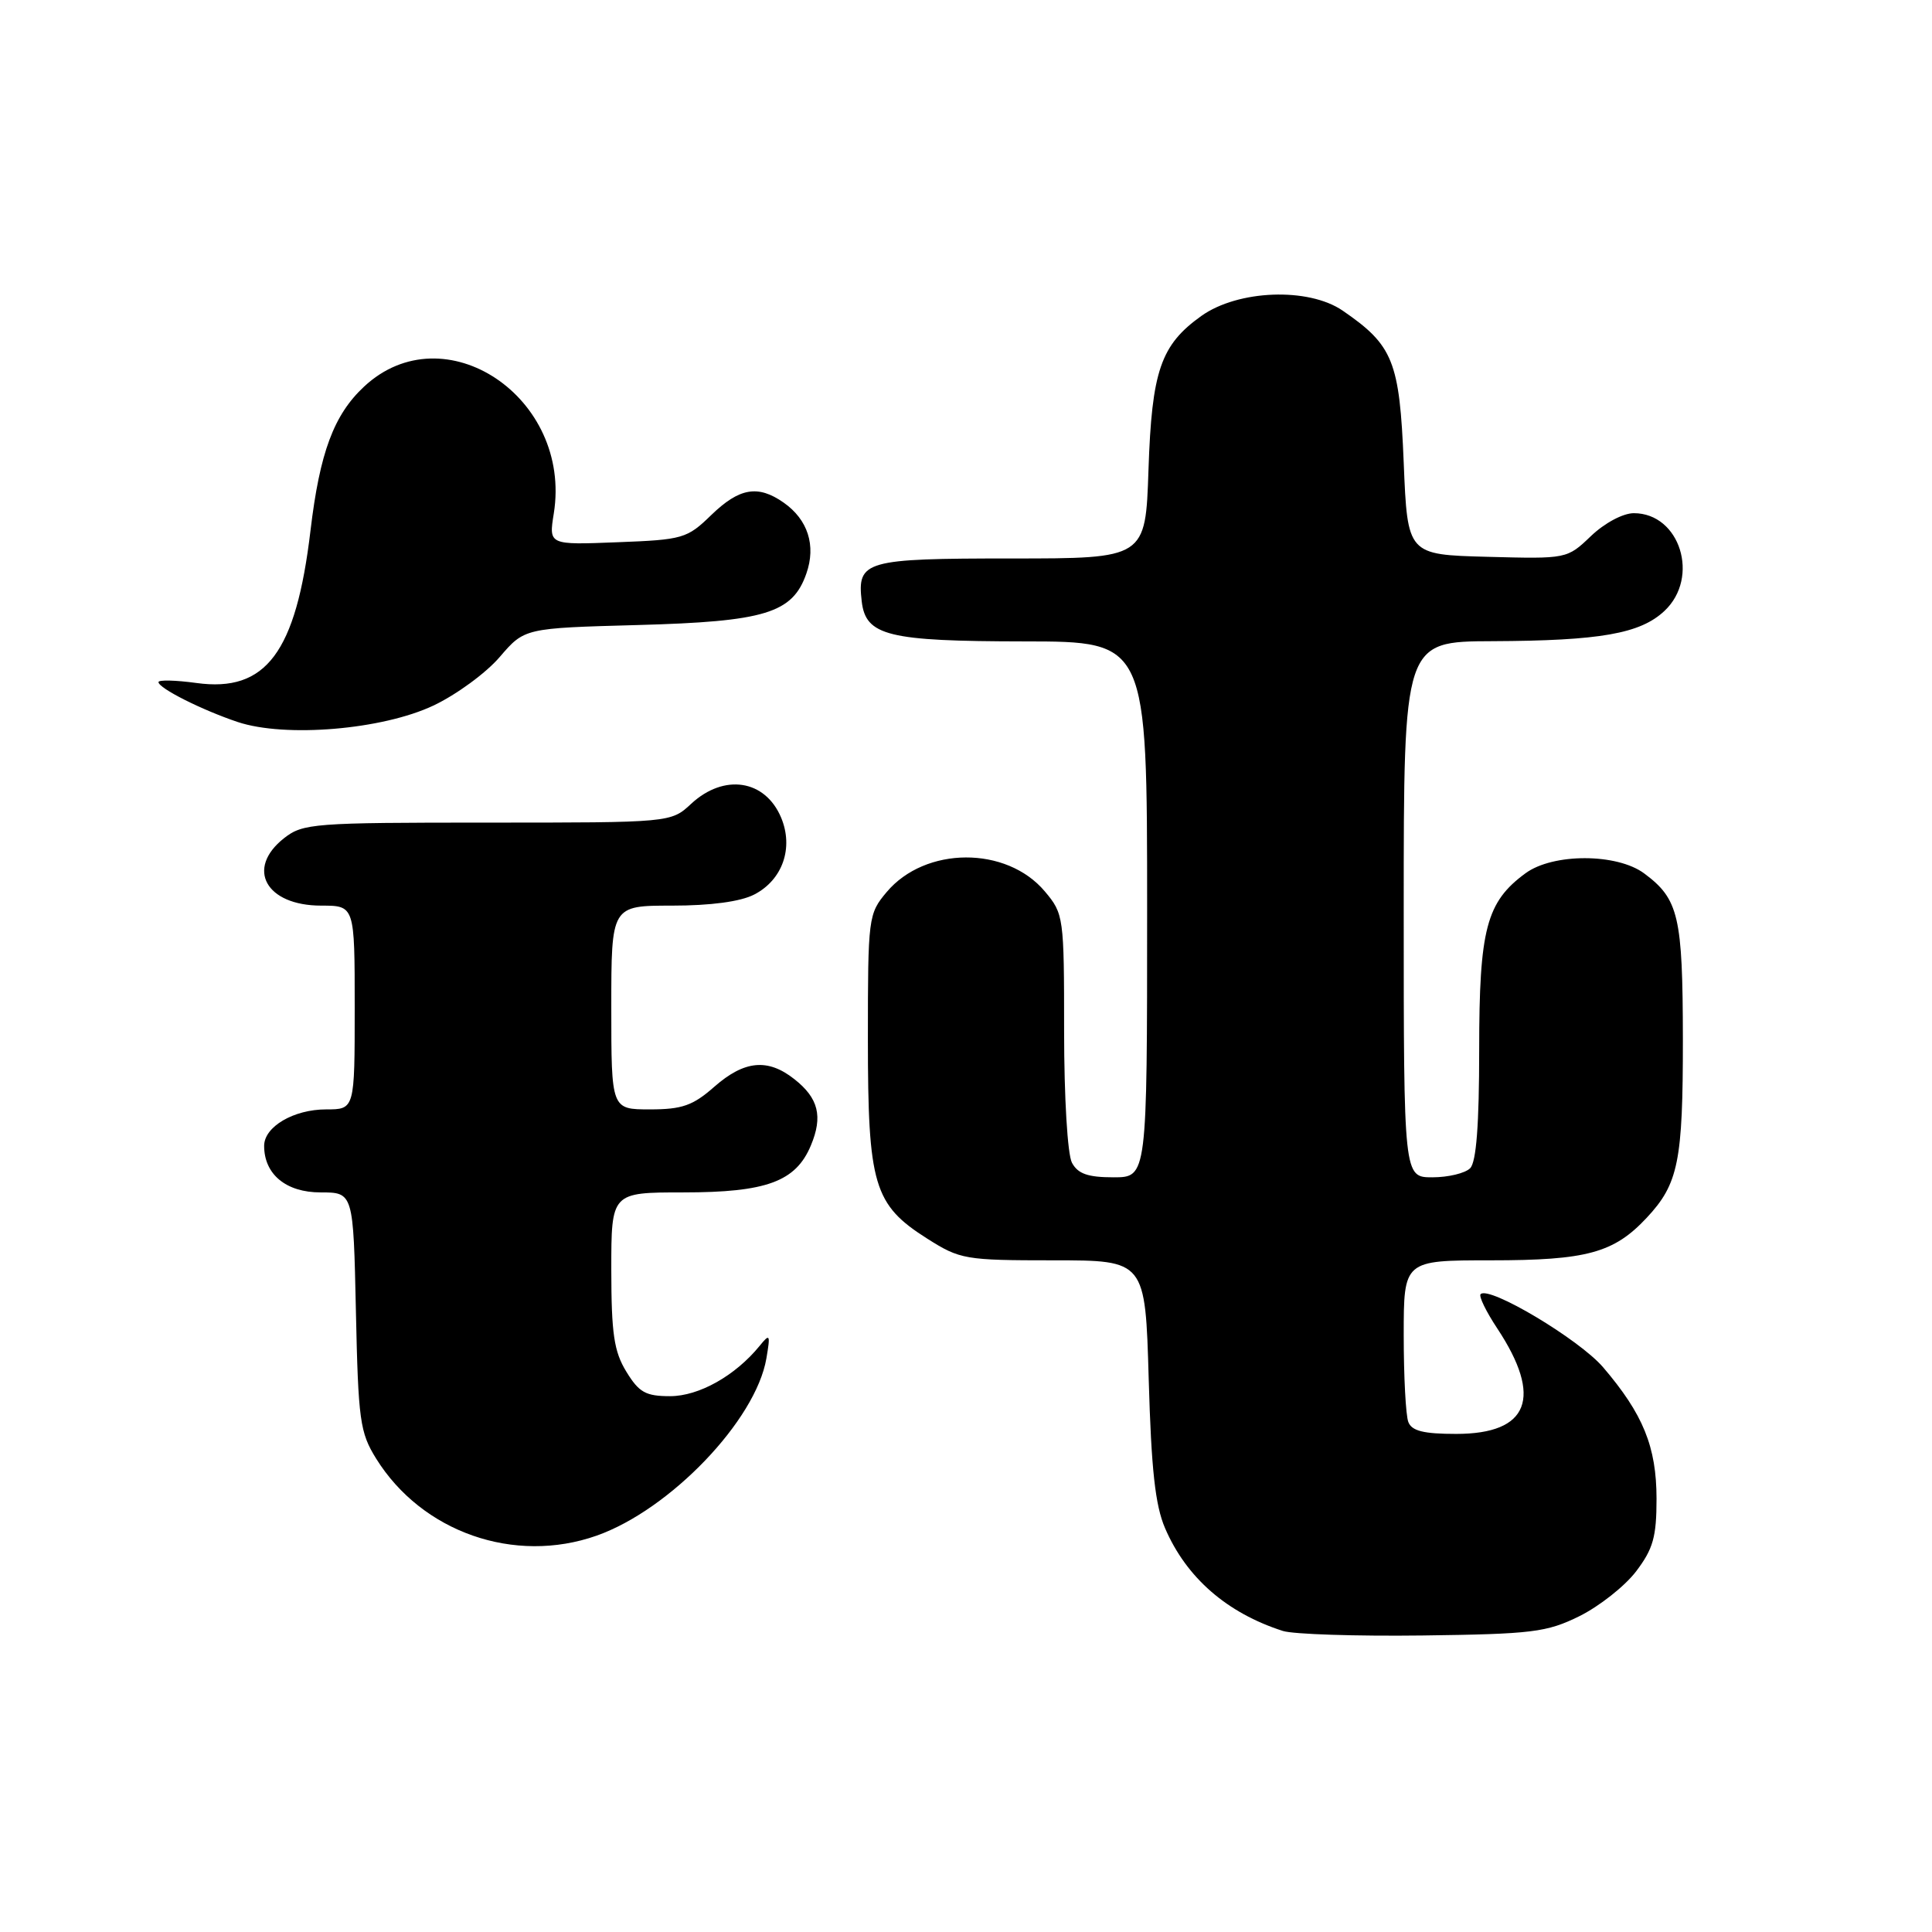 <?xml version="1.0" encoding="UTF-8" standalone="no"?>
<!DOCTYPE svg PUBLIC "-//W3C//DTD SVG 1.1//EN" "http://www.w3.org/Graphics/SVG/1.1/DTD/svg11.dtd" >
<svg xmlns="http://www.w3.org/2000/svg" xmlns:xlink="http://www.w3.org/1999/xlink" version="1.1" viewBox="0 0 256 256">
 <g >
 <path fill="currentColor"
d=" M 209.28 214.15 C 211.90 212.85 215.28 210.19 216.78 208.23 C 219.05 205.24 219.50 203.66 219.50 198.58 C 219.49 191.71 217.73 187.38 212.42 181.17 C 209.25 177.47 197.32 170.35 196.19 171.48 C 195.92 171.74 196.91 173.78 198.38 176.00 C 204.47 185.20 202.60 190.00 192.95 190.00 C 188.64 190.00 187.06 189.61 186.61 188.42 C 186.27 187.55 186.00 182.37 186.00 176.92 C 186.00 167.00 186.00 167.00 197.53 167.00 C 210.26 167.00 213.84 166.02 218.19 161.37 C 222.40 156.87 223.00 153.90 222.99 137.68 C 222.97 121.40 222.44 119.13 217.86 115.73 C 214.25 113.05 205.78 113.04 202.14 115.71 C 196.95 119.51 196.00 123.10 196.00 139.05 C 196.00 149.03 195.62 153.98 194.80 154.80 C 194.14 155.46 191.89 156.00 189.80 156.00 C 186.00 156.00 186.00 156.00 186.00 120.50 C 186.00 85.00 186.00 85.00 197.75 84.96 C 212.02 84.90 217.34 83.97 220.55 80.95 C 225.28 76.51 222.61 68.00 216.49 68.00 C 215.06 68.00 212.62 69.30 210.81 71.03 C 207.64 74.06 207.63 74.06 197.07 73.78 C 186.50 73.50 186.50 73.50 186.00 61.32 C 185.45 47.85 184.61 45.76 177.91 41.16 C 173.37 38.05 164.06 38.40 159.19 41.86 C 153.80 45.71 152.62 49.13 152.18 62.25 C 151.79 74.00 151.79 74.00 134.02 74.00 C 114.60 74.00 113.56 74.30 114.18 79.67 C 114.71 84.25 117.64 84.97 135.75 84.99 C 152.00 85.00 152.00 85.00 152.00 120.50 C 152.00 156.00 152.00 156.00 147.54 156.00 C 144.14 156.00 142.82 155.53 142.04 154.07 C 141.45 152.97 141.00 145.41 141.00 136.64 C 141.00 121.48 140.95 121.09 138.44 118.11 C 133.36 112.08 122.60 112.13 117.49 118.20 C 115.06 121.09 115.00 121.54 115.00 137.68 C 115.00 157.04 115.77 159.63 122.87 164.13 C 127.21 166.88 127.88 167.00 139.58 167.00 C 151.76 167.00 151.76 167.00 152.21 182.75 C 152.55 194.68 153.07 199.47 154.38 202.50 C 157.20 209.05 162.57 213.73 169.99 216.11 C 171.37 216.55 179.70 216.82 188.50 216.71 C 203.04 216.52 204.94 216.29 209.28 214.15 Z  M 79.06 203.48 C 88.80 200.04 100.15 188.19 101.55 180.00 C 102.10 176.78 102.02 176.65 100.65 178.34 C 97.43 182.29 92.61 185.00 88.79 185.00 C 85.55 185.00 84.67 184.50 82.99 181.75 C 81.35 179.07 81.01 176.70 81.00 168.25 C 81.00 158.00 81.00 158.00 90.55 158.00 C 101.55 158.00 105.44 156.57 107.44 151.79 C 109.06 147.94 108.46 145.50 105.24 142.98 C 101.73 140.21 98.63 140.51 94.65 144.00 C 91.81 146.50 90.38 147.00 86.12 147.00 C 81.00 147.00 81.00 147.00 81.00 133.50 C 81.00 120.00 81.00 120.00 89.05 120.00 C 94.18 120.00 98.13 119.47 99.94 118.53 C 103.70 116.59 105.18 112.34 103.50 108.33 C 101.38 103.30 95.95 102.47 91.59 106.50 C 88.90 109.00 88.90 109.00 64.58 109.00 C 41.50 109.00 40.14 109.10 37.63 111.07 C 32.52 115.10 35.23 120.00 42.57 120.00 C 47.00 120.00 47.00 120.00 47.00 133.50 C 47.00 147.00 47.00 147.00 43.22 147.00 C 38.91 147.00 35.00 149.30 35.00 151.83 C 35.00 155.60 37.90 158.00 42.47 158.00 C 46.82 158.00 46.82 158.00 47.16 173.75 C 47.47 188.21 47.69 189.81 49.84 193.27 C 55.91 203.03 68.18 207.32 79.06 203.48 Z  M 57.43 93.49 C 60.46 92.06 64.42 89.16 66.22 87.05 C 69.50 83.23 69.50 83.23 84.50 82.82 C 101.39 82.36 105.02 81.26 106.85 75.99 C 108.15 72.28 107.05 68.85 103.84 66.60 C 100.43 64.21 97.97 64.64 94.24 68.25 C 91.04 71.36 90.49 71.52 81.80 71.85 C 72.71 72.21 72.71 72.21 73.38 68.04 C 75.84 52.66 58.87 41.31 48.24 51.23 C 44.23 54.97 42.37 59.96 41.14 70.32 C 39.22 86.47 35.24 91.77 26.03 90.50 C 23.26 90.12 21.00 90.07 21.00 90.38 C 21.00 91.19 26.78 94.09 31.50 95.67 C 37.81 97.77 50.66 96.69 57.43 93.49 Z "/>
</g>
</svg>